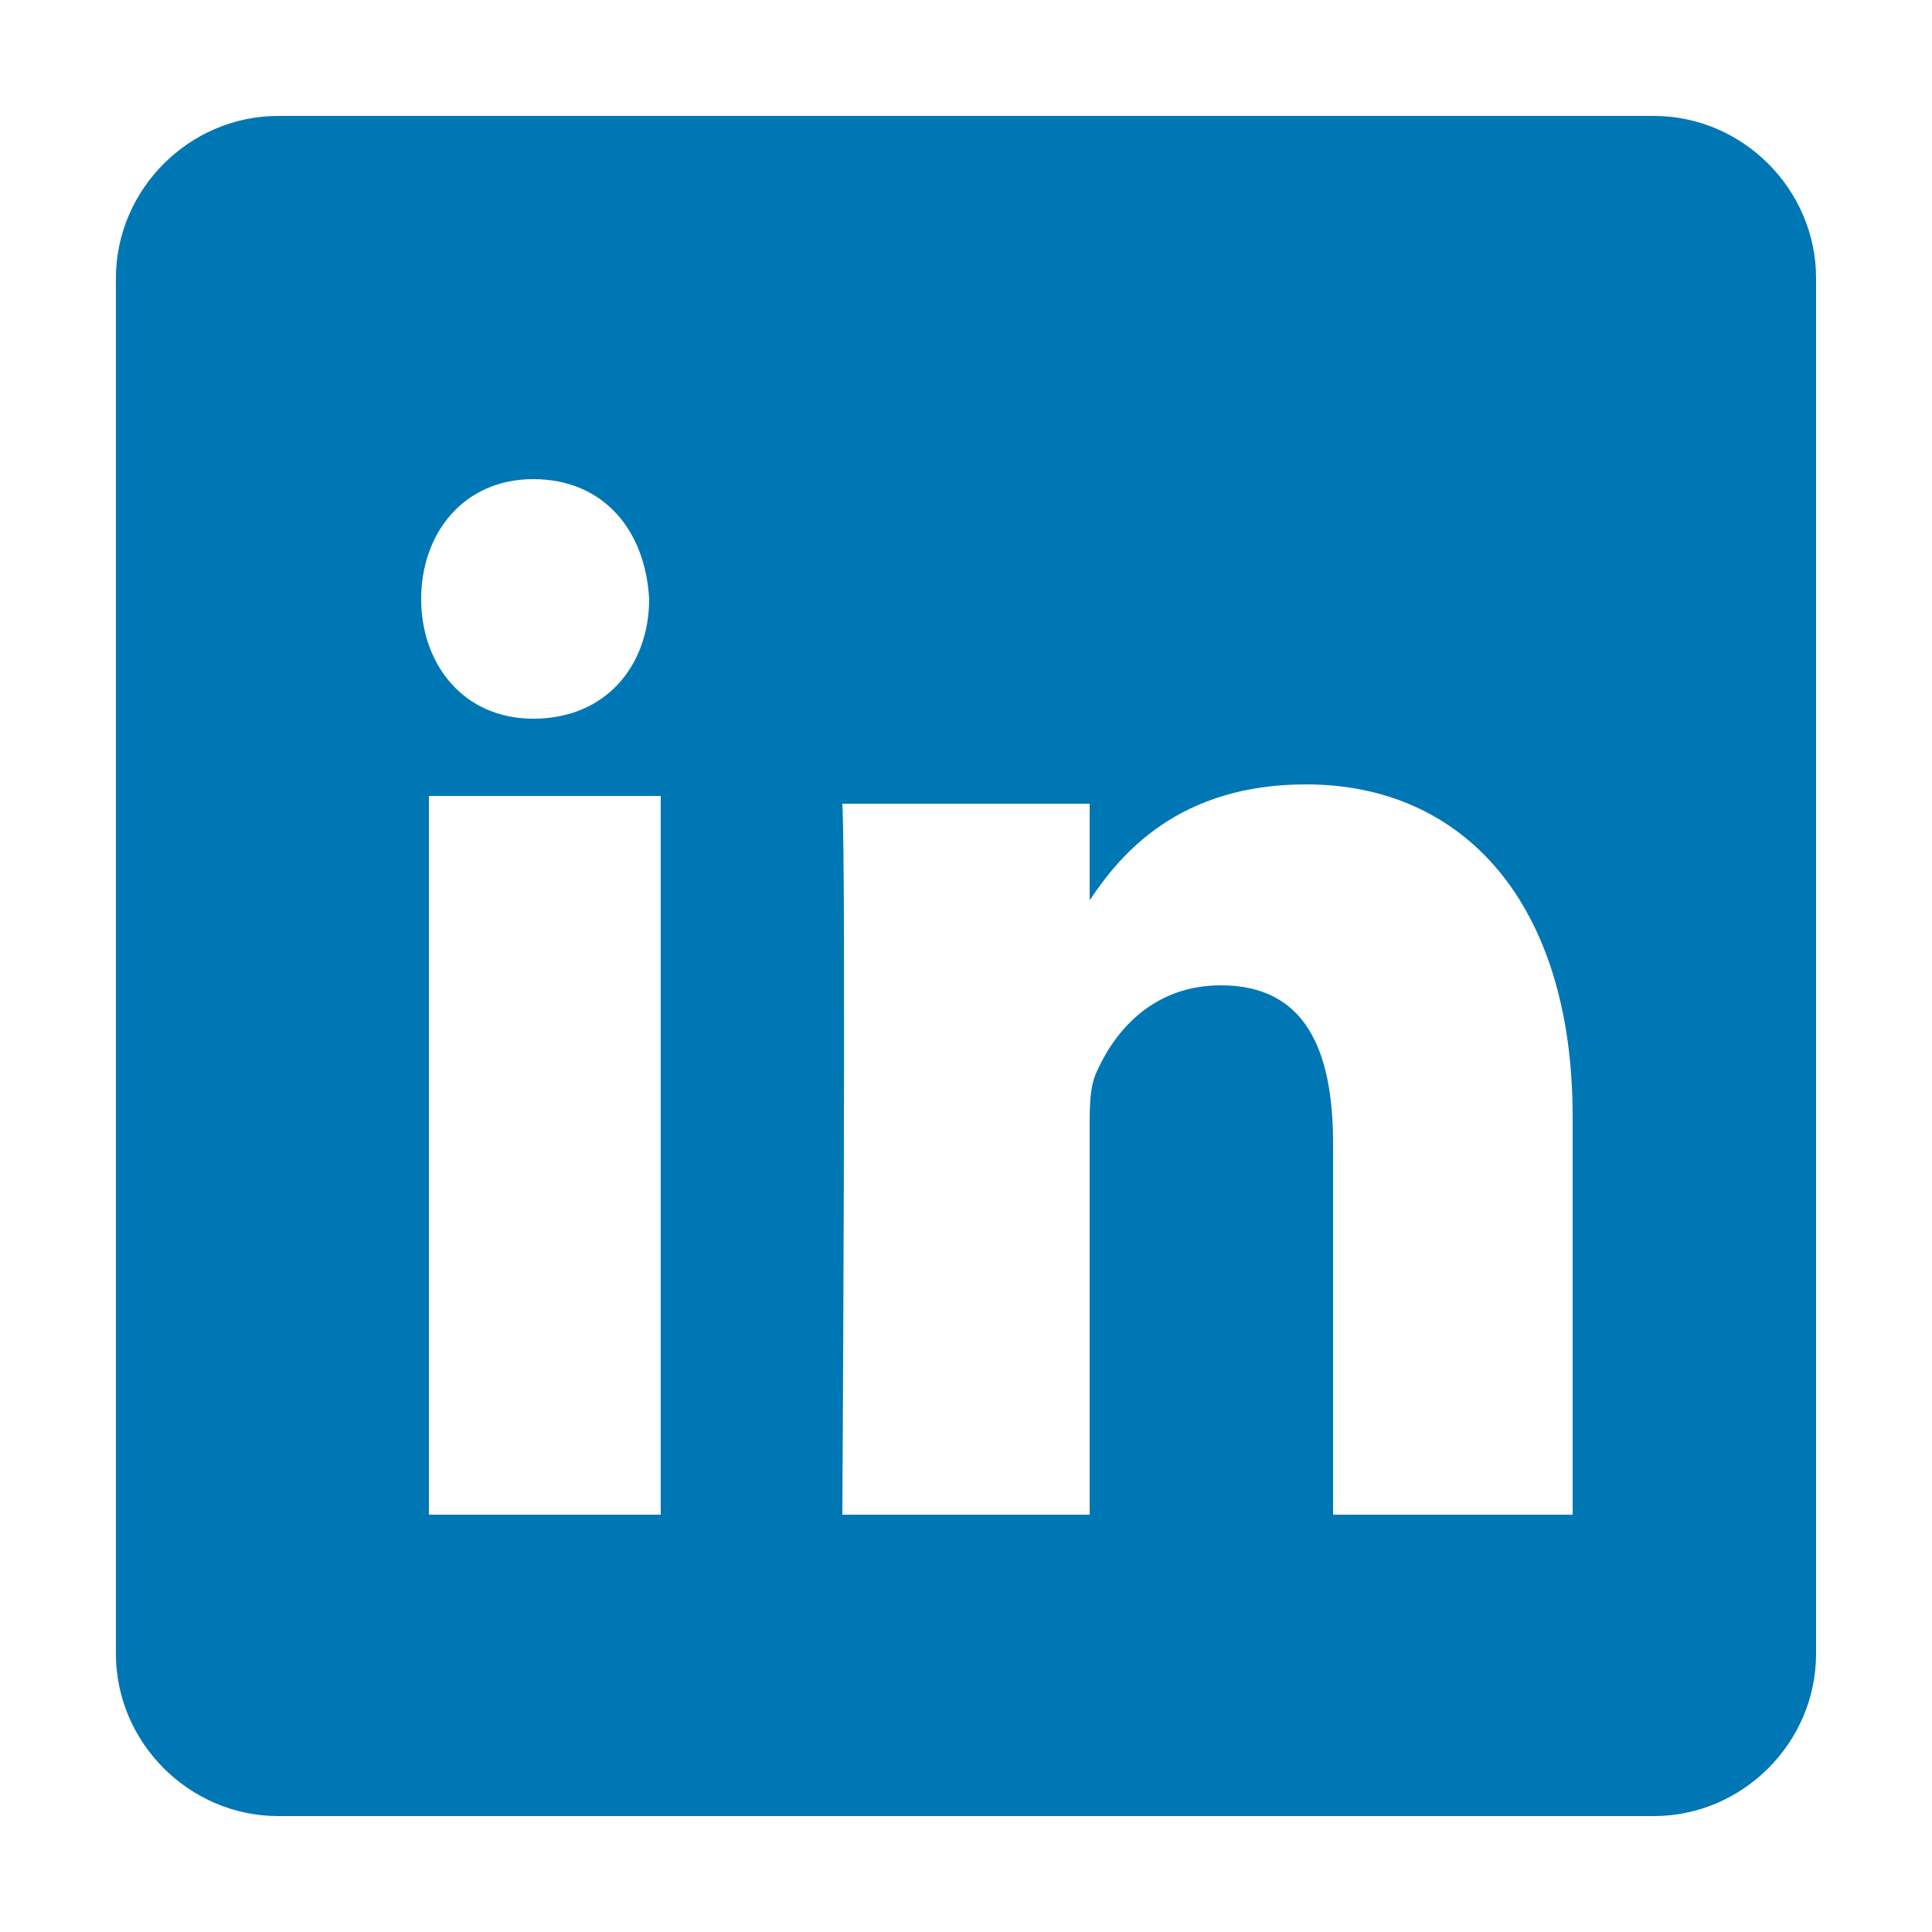 <?xml version="1.0" encoding="utf-8"?>
<!-- Generator: Adobe Illustrator 18.1.1, SVG Export Plug-In . SVG Version: 6.00 Build 0)  -->
<!DOCTYPE svg PUBLIC "-//W3C//DTD SVG 1.1//EN" "http://www.w3.org/Graphics/SVG/1.1/DTD/svg11.dtd">
<svg version="1.1" id="Layer_1" xmlns="http://www.w3.org/2000/svg" xmlns:xlink="http://www.w3.org/1999/xlink" x="0px" y="0px"
	 width="50px" height="50px" viewBox="0 0 50 50" enable-background="new 0 0 50 50" xml:space="preserve">
<g>
	<g>
		<g>
			<path fill-rule="evenodd" clip-rule="evenodd" fill="#0077B5" d="M42.8,3H7.2C4.9,3,3,4.9,3,7.2v35.6C3,45.1,4.9,47,7.2,47h35.6
				c2.3,0,4.2-1.9,4.2-4.2V7.2C47,4.9,45.1,3,42.8,3z M13.8,12.4c1.8,0,2.9,1.3,3,3.1c0,1.7-1.1,3.1-3,3.1h0c-1.8,0-2.9-1.4-2.9-3.1
				C10.9,13.8,12,12.4,13.8,12.4z M17.1,39.2h-6V20.6h6V39.2z M40.7,39.2h-6.2v-9.6c0-2.4-0.7-4.1-2.9-4.1c-1.7,0-2.7,1.1-3.2,2.2
				c-0.2,0.4-0.2,0.9-0.2,1.5v10h-6.4c0,0,0.1-16.7,0-18.4h6.4v2.5c0.8-1.2,2.3-3,5.6-3c4.1,0,6.9,3.1,6.9,8.6V39.2z M28.2,23.3
				L28.2,23.3C28.2,23.3,28.2,23.3,28.2,23.3L28.2,23.3z"/>
		</g>
	</g>
</g>
<g>
</g>
<g>
</g>
<g>
</g>
<g>
</g>
<g>
</g>
<g>
</g>
<g>
</g>
<g>
</g>
<g>
</g>
<g>
</g>
<g>
</g>
<g>
</g>
<g>
</g>
<g>
</g>
<g>
</g>
</svg>
